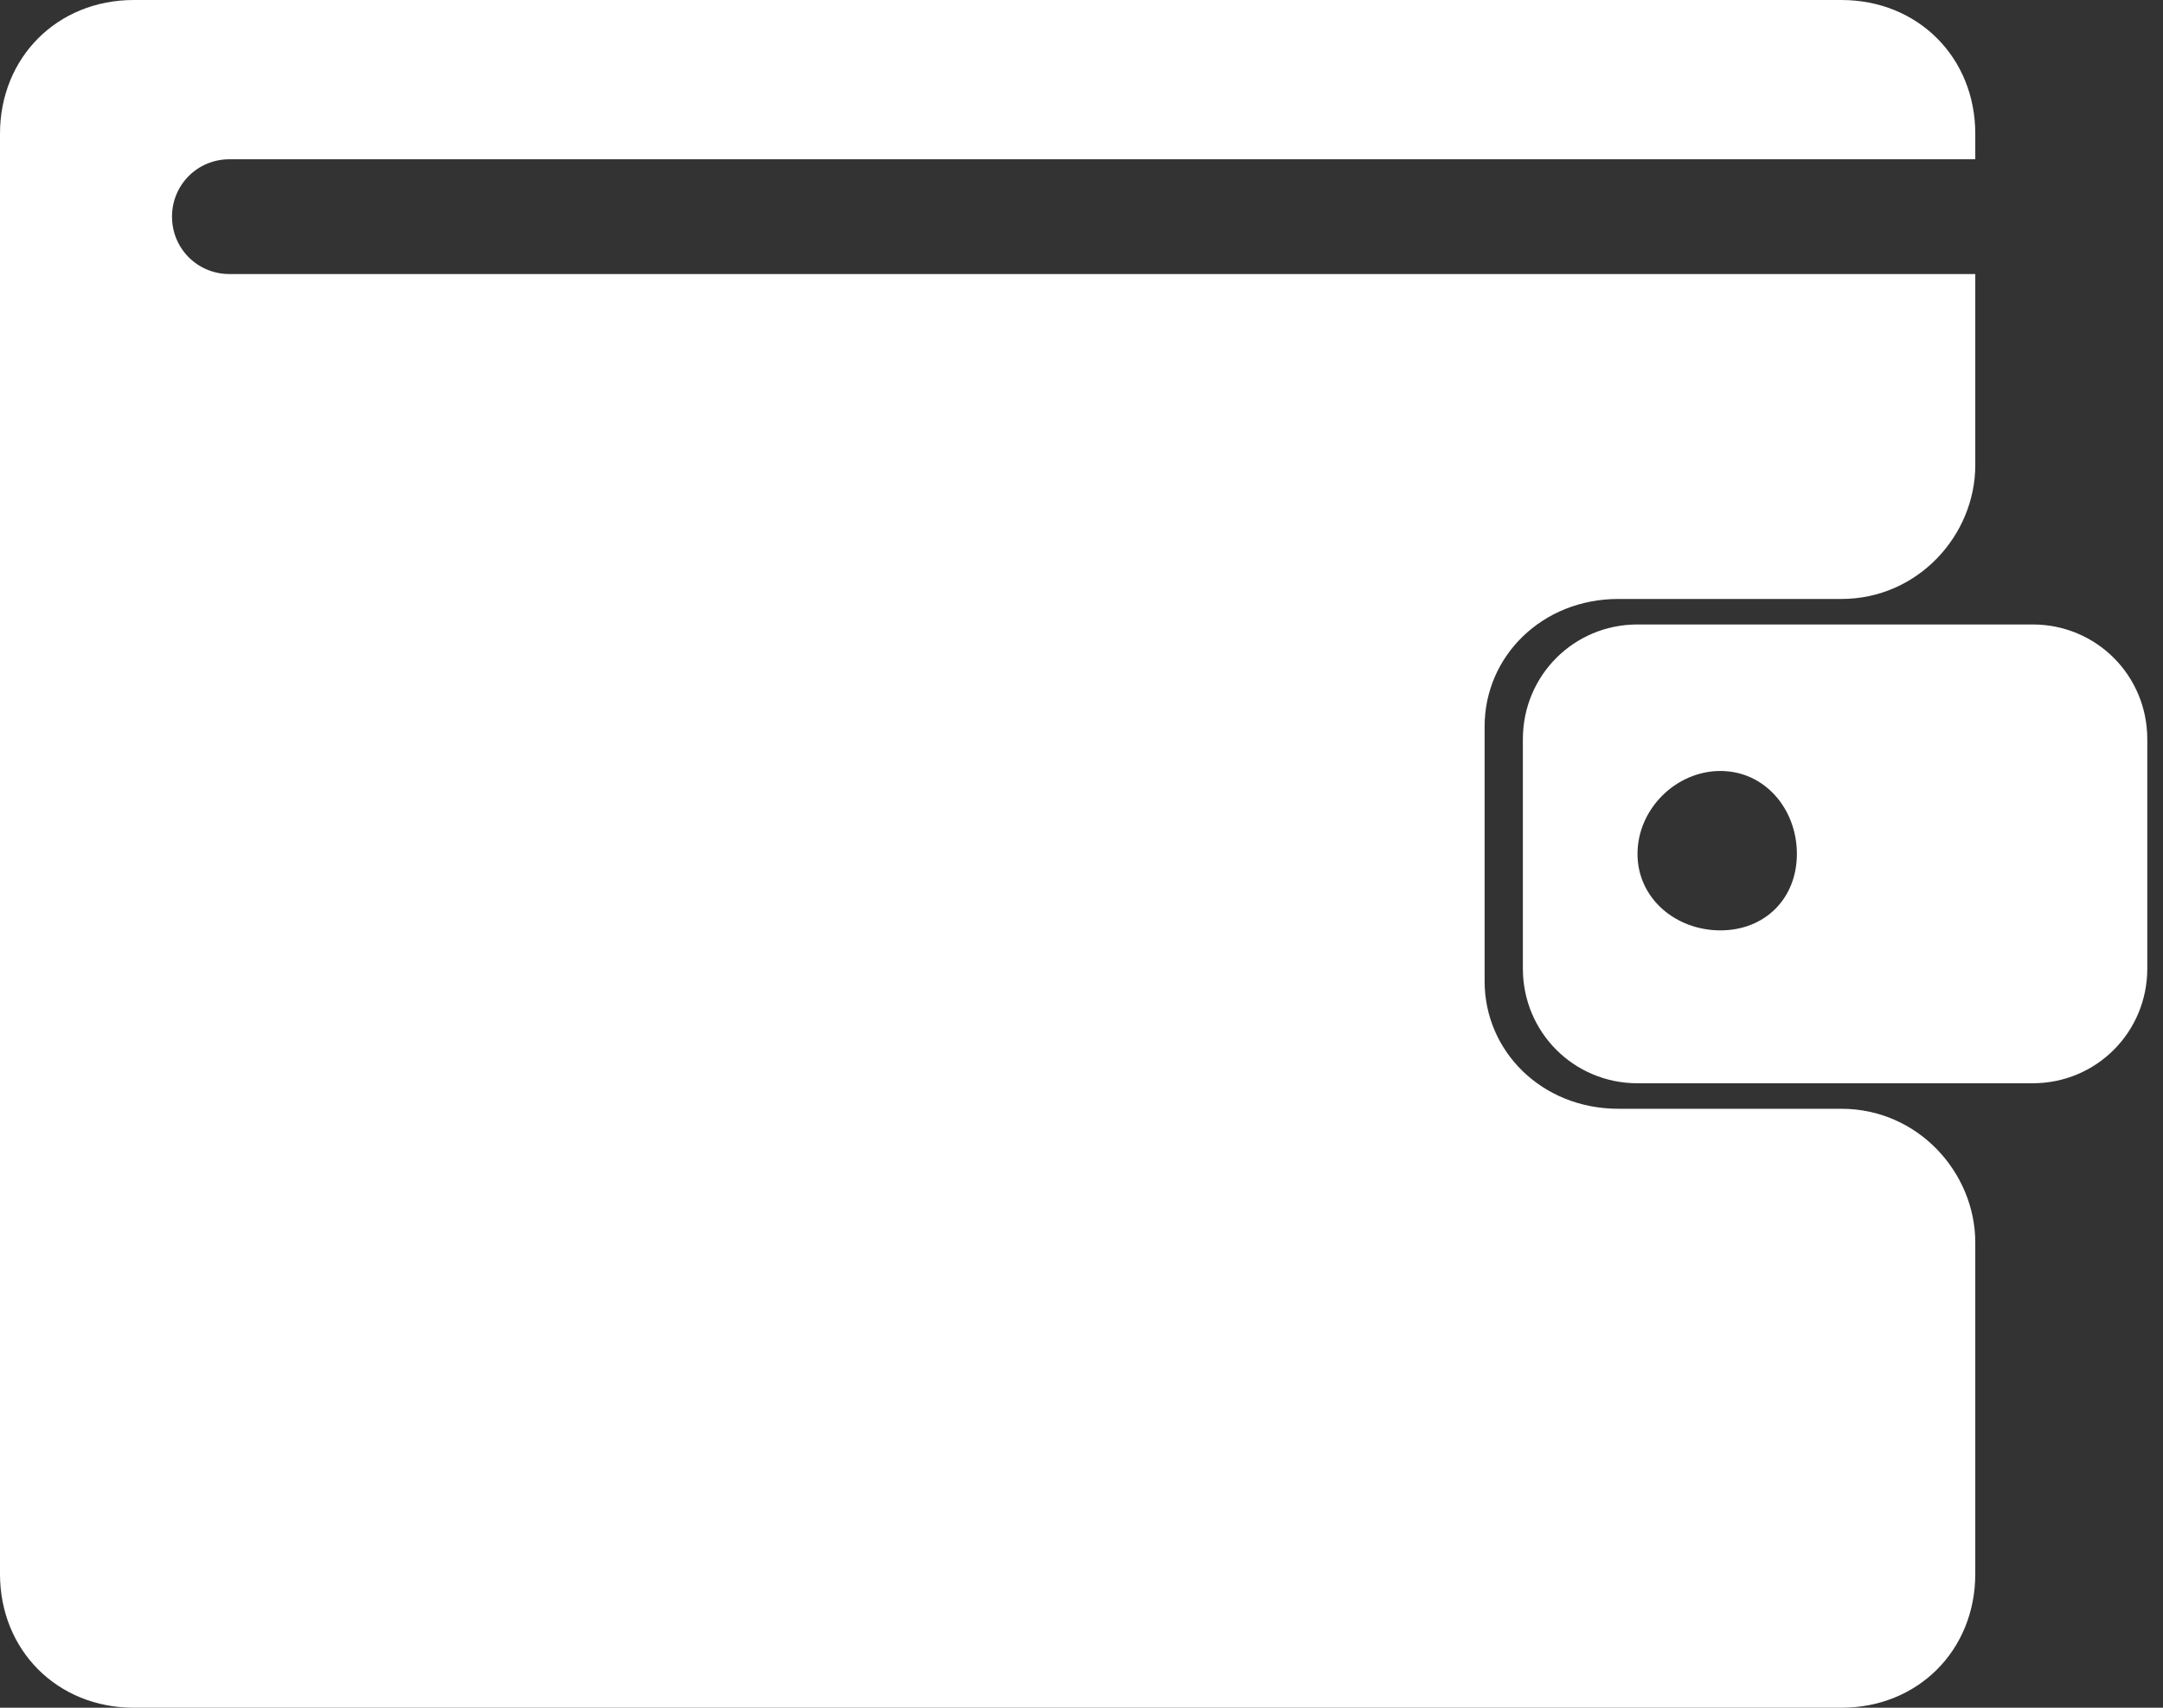 <svg width="19" height="15" viewBox="0 0 19 15" fill="none" xmlns="http://www.w3.org/2000/svg">
<rect x="0" y="0" width="19" height="15" fill="#333333" stroke="none"/>
<path fill-rule="evenodd" clip-rule="evenodd" d="M1.175 0H16.175C16.847 0 17.351 0.504 17.351 1.175V1.399H2.015C1.735 1.399 1.511 1.623 1.511 1.903C1.511 2.183 1.735 2.407 2.015 2.407H17.351V4.086C17.351 4.701 16.847 5.261 16.175 5.261H14.216C13.545 5.261 13.041 5.765 13.041 6.381V8.619C13.041 9.235 13.545 9.739 14.216 9.739H16.175C16.847 9.739 17.351 10.299 17.351 10.914V13.825C17.351 14.496 16.847 15 16.175 15H1.175C0.504 15 0 14.496 0 13.825V1.175C0 0.504 0.504 0 1.175 0Z" fill="white"/>
<path fill-rule="evenodd" clip-rule="evenodd" d="M14.384 5.485H17.855C18.414 5.485 18.862 5.933 18.862 6.493V8.507C18.862 9.067 18.414 9.515 17.855 9.515H14.384C13.825 9.515 13.377 9.067 13.377 8.507V6.493C13.377 5.933 13.825 5.485 14.384 5.485ZM15.112 6.772C15.504 6.772 15.784 7.108 15.784 7.5C15.784 7.892 15.504 8.172 15.112 8.172C14.72 8.172 14.384 7.892 14.384 7.5C14.384 7.108 14.72 6.772 15.112 6.772Z" fill="white"/>
</svg>
